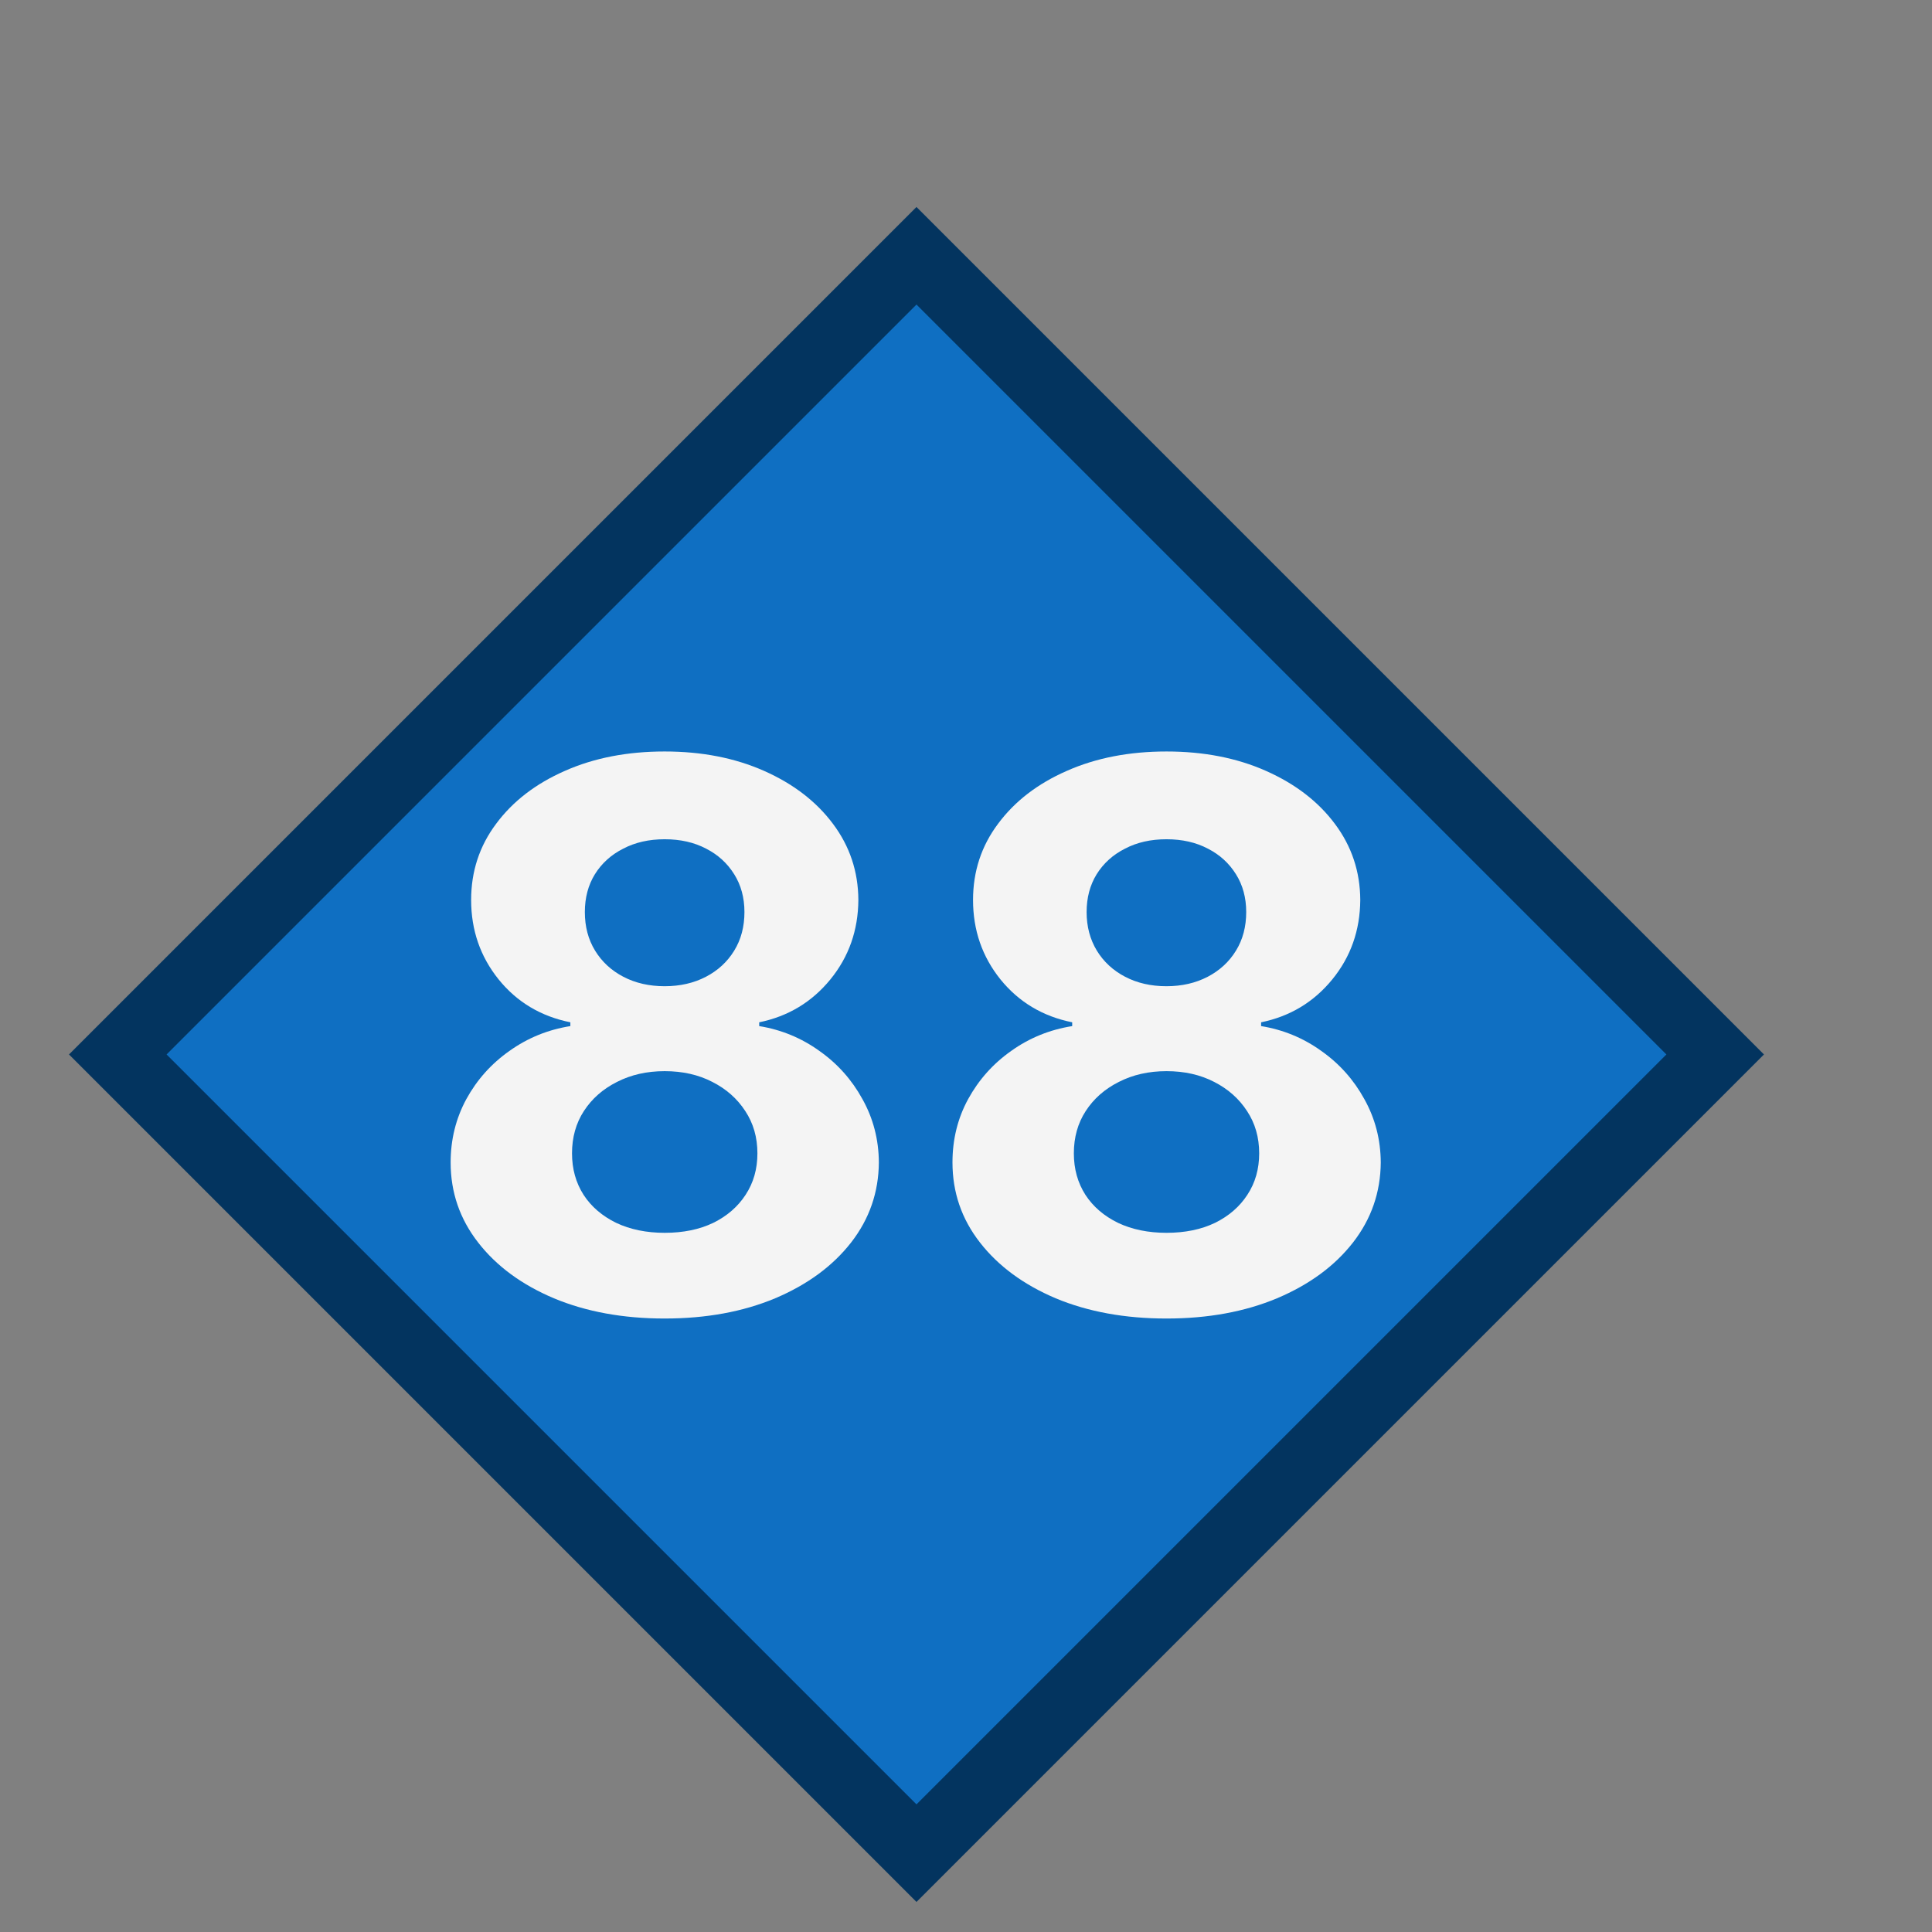 <?xml version="1.0" encoding="UTF-8" standalone="no"?>
<svg
   width="28"
   height="28"
   viewBox="0 0 28 28"
   fill="none"
   version="1.1"
   id="svg8"
   xmlns="http://www.w3.org/2000/svg"
   xmlns:svg="http://www.w3.org/2000/svg">
  <rect x="0" y="0" width="28" height="28" fill="#808080" stroke="none"/>
  <defs
     id="defs12" />
  <rect
     x="-9.599"
     y="12.013"
     width="16.37"
     height="16.37"
     transform="rotate(-45)"
     fill="#0f6fc2"
     stroke="#03345f"
     id="rect4" />
  <path
     d="m 9.633,19.109 c -0.602,0 -1.137,-0.098 -1.605,-0.293 C 7.561,18.619 7.195,18.349 6.93,18.008 6.664,17.667 6.531,17.28 6.531,16.848 c 0,-0.333 0.076,-0.639 0.227,-0.918 0.154,-0.281 0.362,-0.514 0.625,-0.699 C 7.646,15.043 7.94,14.923 8.266,14.871 V 14.816 C 7.839,14.73 7.492,14.523 7.227,14.195 6.961,13.865 6.828,13.48 6.828,13.043 c 0,-0.414 0.121,-0.783 0.363,-1.105 0.242,-0.326 0.574,-0.581 0.996,-0.766 0.424,-0.188 0.906,-0.281 1.445,-0.281 0.539,0 1.019,0.094 1.441,0.281 0.424,0.188 0.758,0.444 1,0.769 0.242,0.323 0.365,0.69 0.367,1.102 -0.003,0.44 -0.138,0.824 -0.406,1.152 -0.268,0.328 -0.612,0.535 -1.031,0.621 v 0.055 c 0.32,0.052 0.611,0.172 0.871,0.359 0.263,0.185 0.471,0.418 0.625,0.699 0.156,0.279 0.236,0.585 0.238,0.918 -0.003,0.432 -0.137,0.819 -0.402,1.16 -0.266,0.341 -0.633,0.611 -1.101,0.809 -0.466,0.195 -1,0.293 -1.602,0.293 z m 0,-1.242 c 0.268,0 0.503,-0.048 0.703,-0.144 0.201,-0.099 0.357,-0.234 0.469,-0.406 0.115,-0.174 0.172,-0.375 0.172,-0.602 0,-0.232 -0.059,-0.436 -0.176,-0.613 -0.117,-0.18 -0.276,-0.32 -0.477,-0.422 -0.201,-0.104 -0.431,-0.156 -0.691,-0.156 -0.258,0 -0.488,0.052 -0.691,0.156 -0.203,0.102 -0.363,0.242 -0.48,0.422 -0.115,0.177 -0.172,0.382 -0.172,0.613 0,0.227 0.056,0.427 0.168,0.602 0.112,0.172 0.27,0.307 0.473,0.406 0.203,0.096 0.438,0.144 0.703,0.144 z m 0,-3.574 c 0.224,0 0.423,-0.046 0.598,-0.137 0.174,-0.091 0.311,-0.217 0.41,-0.379 0.099,-0.161 0.148,-0.348 0.148,-0.559 0,-0.208 -0.05,-0.391 -0.148,-0.547 -0.099,-0.159 -0.234,-0.283 -0.406,-0.371 -0.172,-0.091 -0.372,-0.137 -0.602,-0.137 -0.227,0 -0.427,0.045 -0.602,0.137 -0.174,0.088 -0.311,0.212 -0.41,0.371 -0.096,0.156 -0.145,0.339 -0.145,0.547 0,0.211 0.049,0.397 0.148,0.559 0.099,0.162 0.236,0.288 0.41,0.379 0.174,0.091 0.374,0.137 0.598,0.137 z m 7.272,4.816 c -0.602,0 -1.137,-0.098 -1.605,-0.293 -0.466,-0.198 -0.832,-0.467 -1.098,-0.809 -0.266,-0.341 -0.398,-0.728 -0.398,-1.16 0,-0.333 0.075,-0.639 0.227,-0.918 0.154,-0.281 0.362,-0.514 0.625,-0.699 0.263,-0.188 0.557,-0.307 0.883,-0.359 v -0.055 c -0.427,-0.086 -0.773,-0.293 -1.039,-0.621 -0.266,-0.331 -0.398,-0.715 -0.398,-1.152 0,-0.414 0.121,-0.783 0.363,-1.105 0.242,-0.326 0.574,-0.581 0.996,-0.766 0.424,-0.188 0.906,-0.281 1.445,-0.281 0.539,0 1.02,0.094 1.441,0.281 0.424,0.188 0.758,0.444 1,0.769 0.242,0.323 0.365,0.69 0.367,1.102 -0.003,0.44 -0.138,0.824 -0.406,1.152 -0.268,0.328 -0.612,0.535 -1.031,0.621 v 0.055 c 0.32,0.052 0.611,0.172 0.871,0.359 0.263,0.185 0.471,0.418 0.625,0.699 0.156,0.279 0.236,0.585 0.238,0.918 -0.003,0.432 -0.137,0.819 -0.402,1.16 -0.266,0.341 -0.633,0.611 -1.102,0.809 -0.466,0.195 -1,0.293 -1.601,0.293 z m 0,-1.242 c 0.268,0 0.503,-0.048 0.703,-0.144 0.201,-0.099 0.357,-0.234 0.469,-0.406 0.115,-0.174 0.172,-0.375 0.172,-0.602 0,-0.232 -0.059,-0.436 -0.176,-0.613 -0.117,-0.18 -0.276,-0.32 -0.476,-0.422 -0.201,-0.104 -0.431,-0.156 -0.691,-0.156 -0.258,0 -0.488,0.052 -0.691,0.156 -0.203,0.102 -0.363,0.242 -0.48,0.422 -0.115,0.177 -0.172,0.382 -0.172,0.613 0,0.227 0.056,0.427 0.168,0.602 0.112,0.172 0.27,0.307 0.473,0.406 0.203,0.096 0.438,0.144 0.703,0.144 z m 0,-3.574 c 0.224,0 0.423,-0.046 0.598,-0.137 0.174,-0.091 0.311,-0.217 0.41,-0.379 0.099,-0.161 0.148,-0.348 0.148,-0.559 0,-0.208 -0.05,-0.391 -0.148,-0.547 -0.099,-0.159 -0.234,-0.283 -0.406,-0.371 -0.172,-0.091 -0.372,-0.137 -0.602,-0.137 -0.227,0 -0.427,0.045 -0.602,0.137 -0.174,0.088 -0.311,0.212 -0.41,0.371 -0.096,0.156 -0.145,0.339 -0.145,0.547 0,0.211 0.05,0.397 0.148,0.559 0.099,0.162 0.236,0.288 0.41,0.379 0.174,0.091 0.374,0.137 0.598,0.137 z"
     fill="#f4f4f4"
     id="path6" />
</svg>
